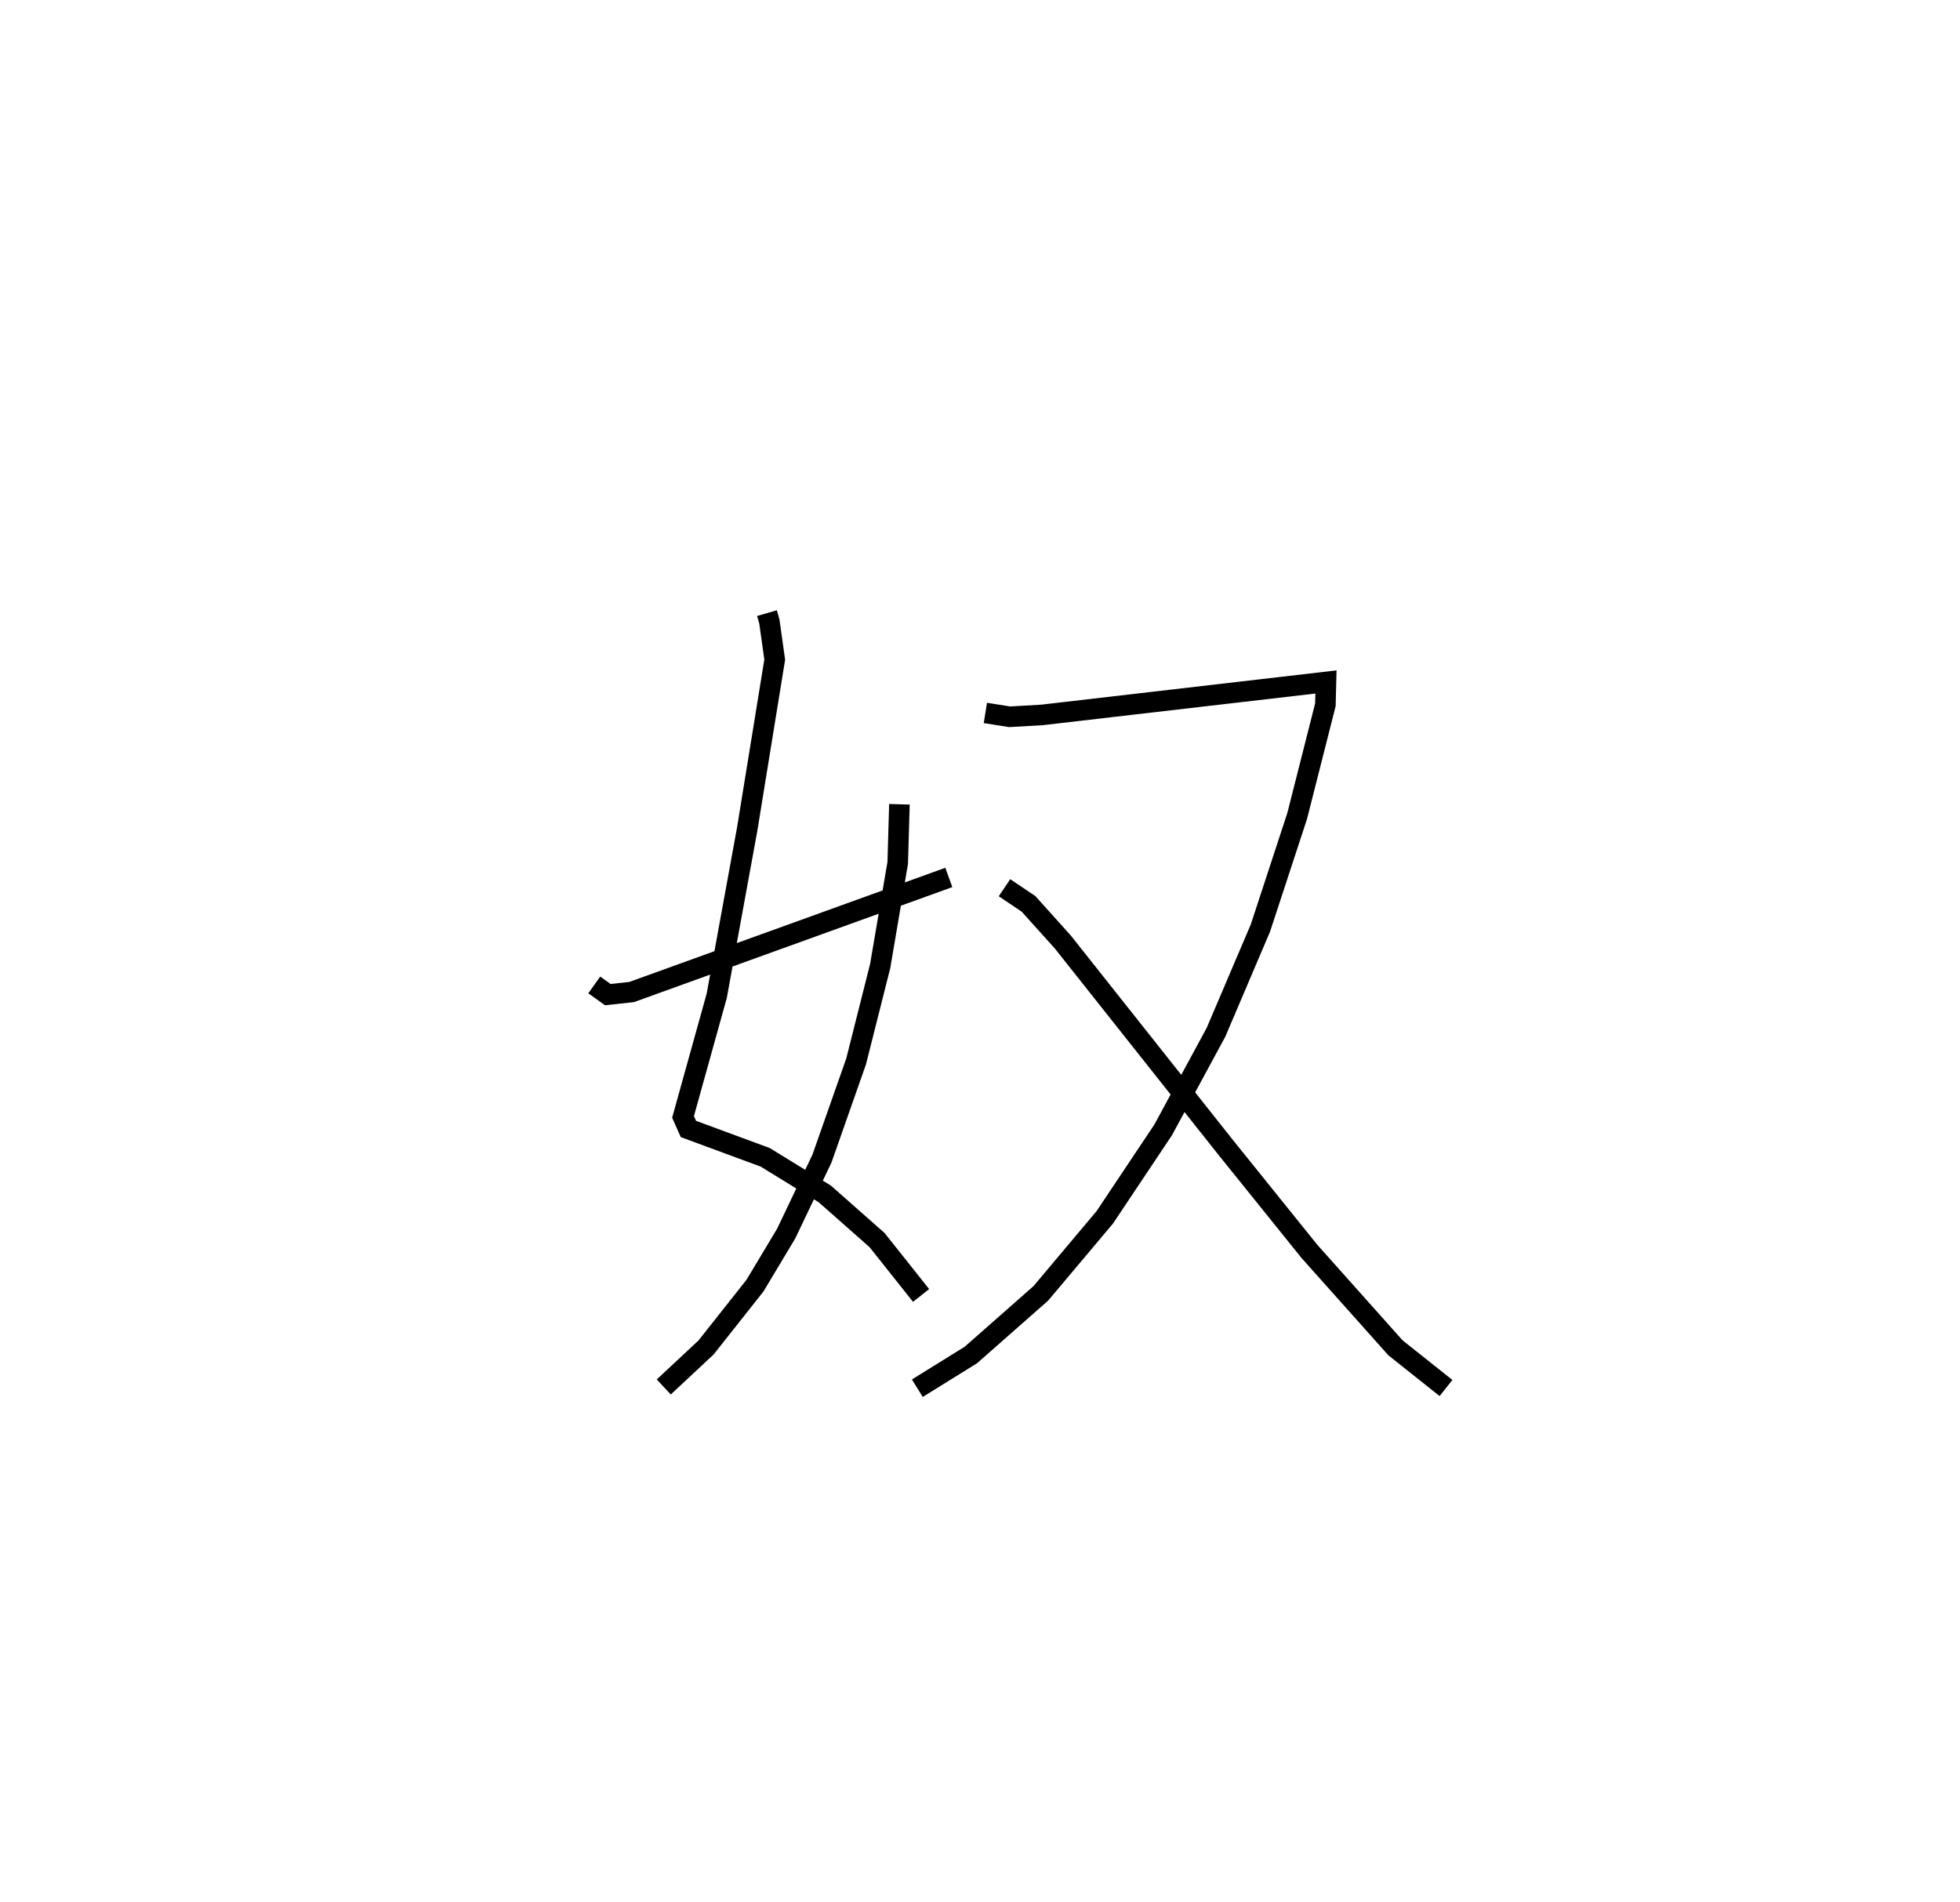 <?xml version="1.0" encoding="utf-8" ?>
<svg baseProfile="full" height="92.515" version="1.1" width="95.32" xmlns="http://www.w3.org/2000/svg" xmlns:ev="http://www.w3.org/2001/xml-events" xmlns:xlink="http://www.w3.org/1999/xlink"><defs /><rect fill="white" height="92.515" width="95.32" x="0" y="0" /><path d="M25,25 m0.0,0.0 m12.299,4.818 l0.116,0.4 0.262,1.861 l-1.339,8.243 -1.48,8.1 l-1.64,5.895 0.26,0.587 l3.738,1.38 2.898,1.781 l2.542,2.245 2.138,2.691 m-1.053,-23.887 l-0.083,2.853 -0.852,5.01 l-1.171,4.642 -1.661,4.726 l-1.739,3.644 -1.52,2.536 l-2.378,3.006 -2.057,1.92 m-3.38,-19.551 l0.66,0.471 1.158,-0.126 l15.425,-5.572 m1.778,-8.001 l1.176,0.187 1.577,-0.09 l13.811,-1.603 -0.028,1.108 l-1.373,5.413 -1.788,5.449 l-2.159,5.066 -2.571,4.75 l-2.838,4.25 -3.111,3.698 l-3.401,2.996 -2.604,1.616 m4.239,-24.339 l1.17,0.786 1.666,1.853 l7.896,9.959 4.094,5.084 l4.187,4.692 2.458,1.956 " fill="none" stroke="black" stroke-width="1" /></svg>
